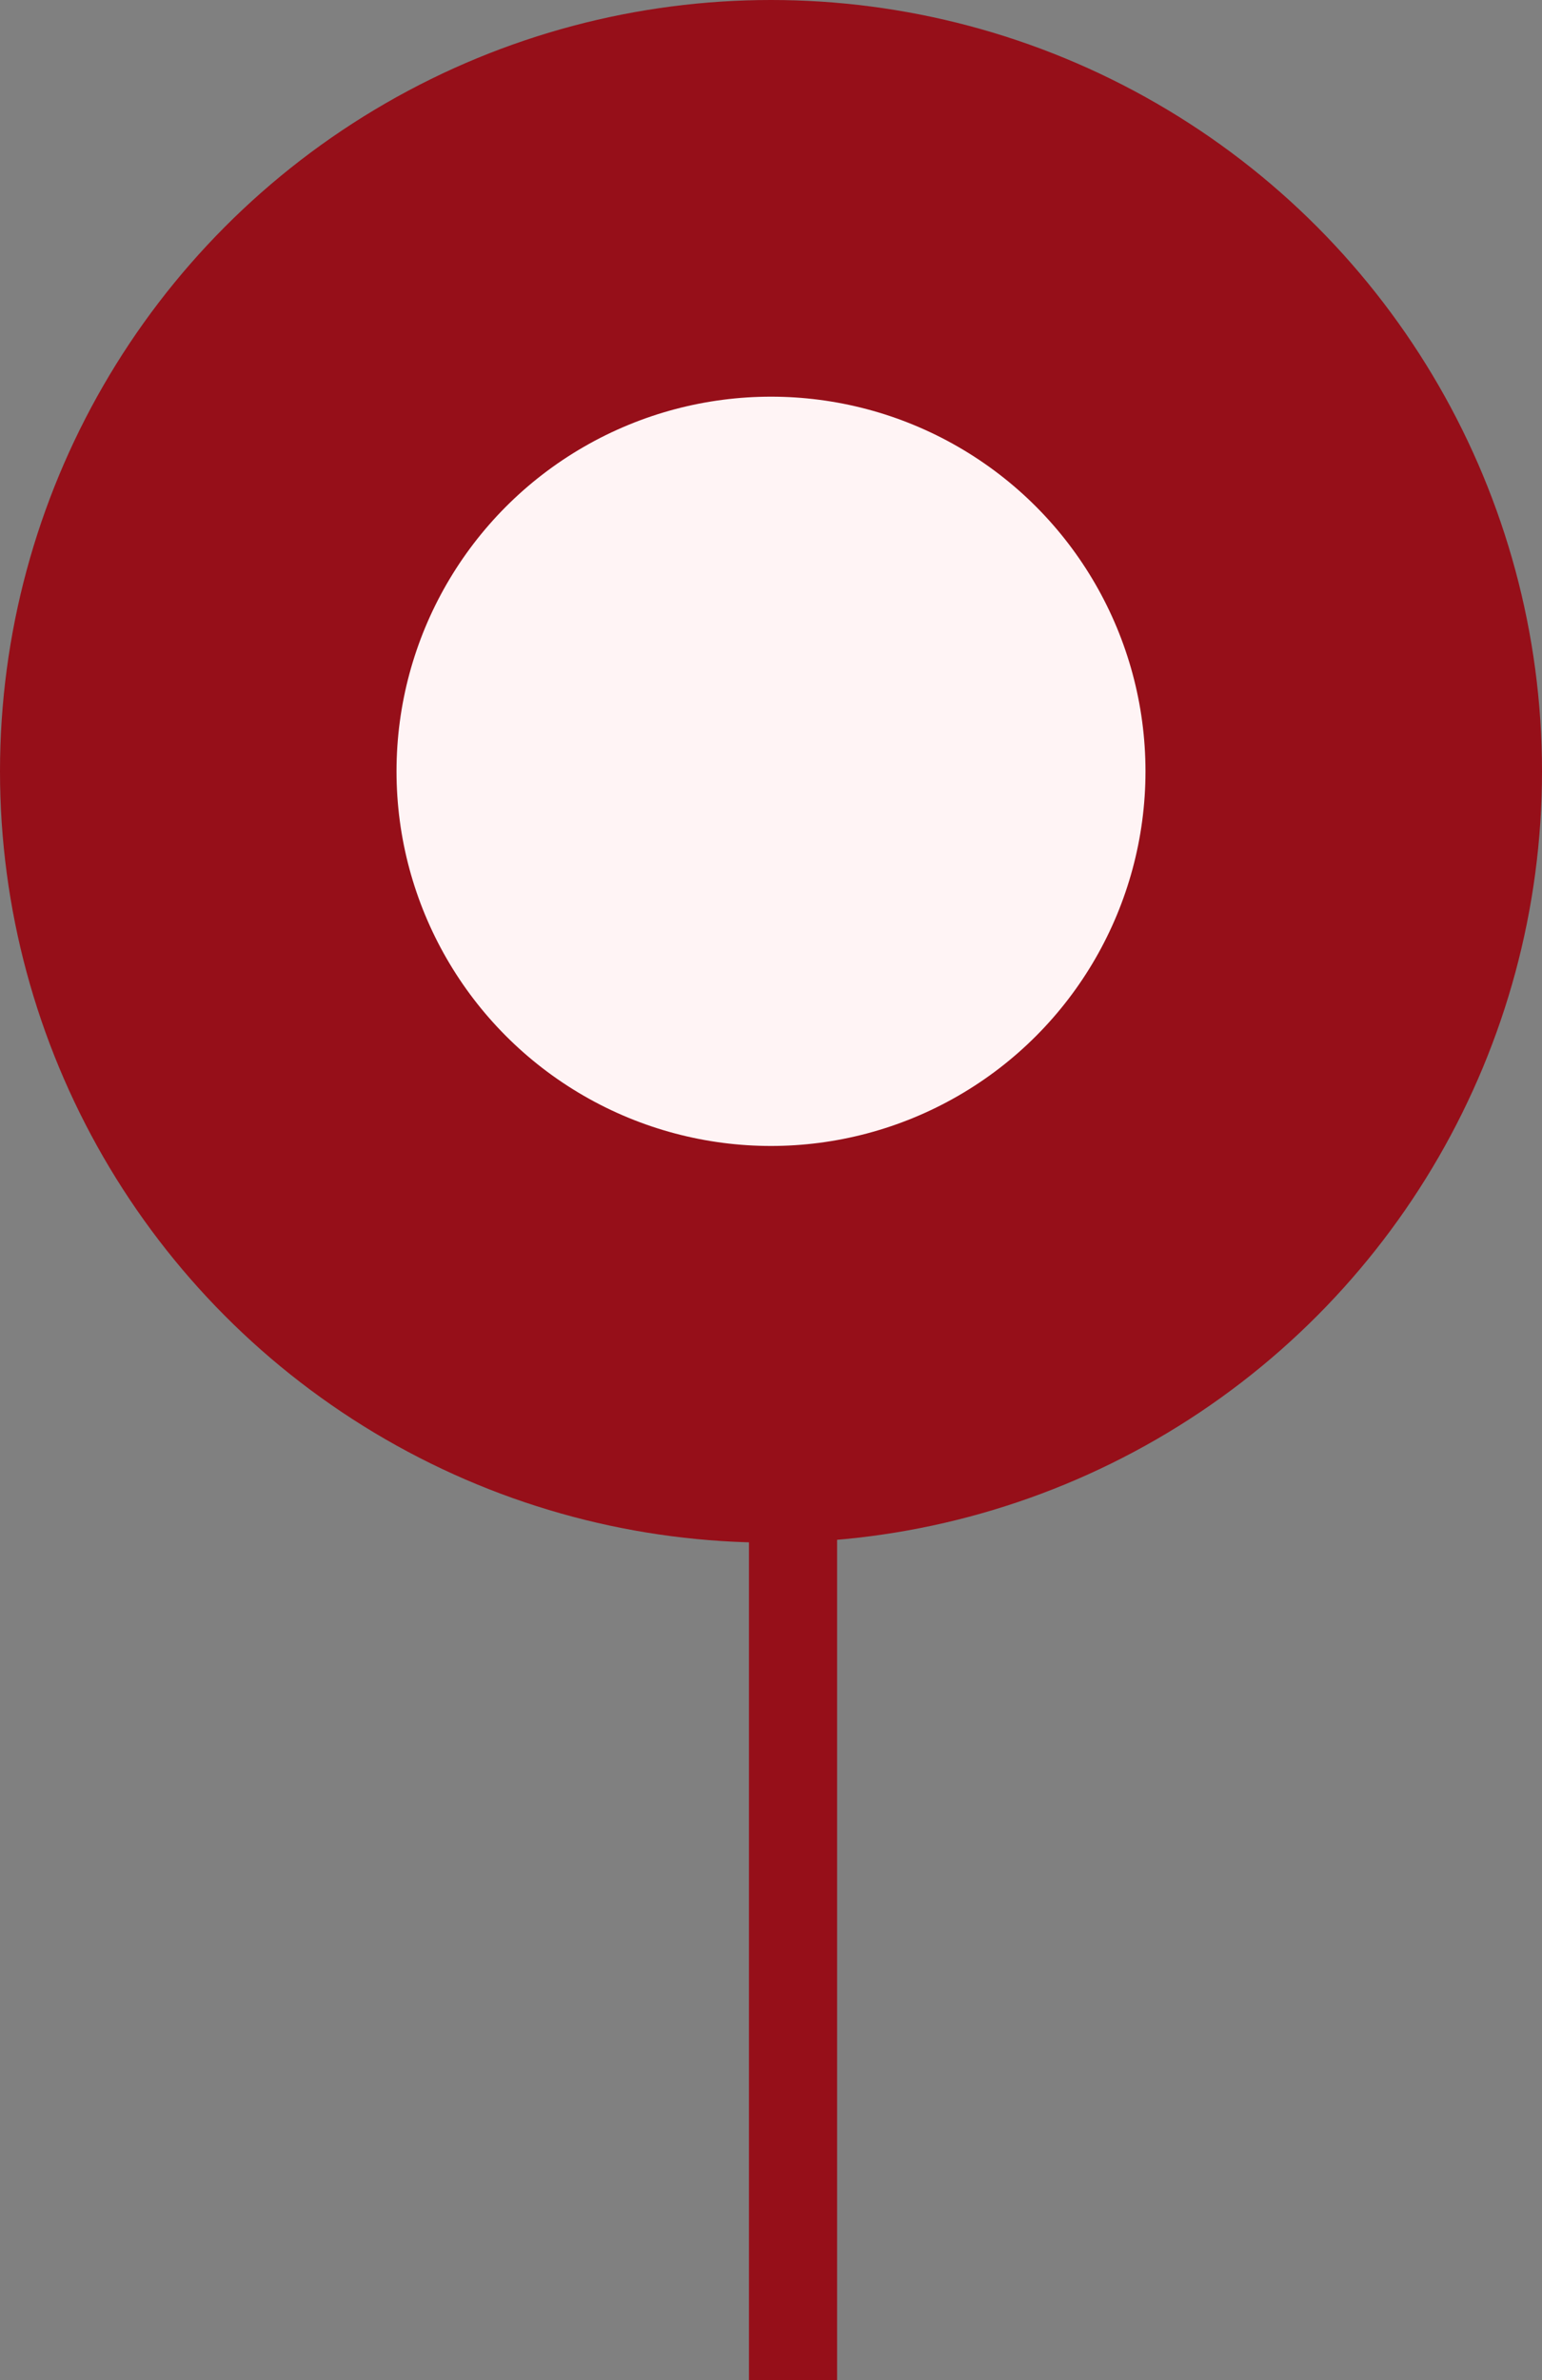 <svg width="35" height="54" viewBox="0 0 35 54" fill="none" xmlns="http://www.w3.org/2000/svg">
<rect x="0" y="0" width="35" height="54" fill="#808080" stroke="none"/>
<circle cx="17.5" cy="17.5" r="17.5" fill="#960F19"/>
<circle cx="17.5" cy="17.5" r="8.5" fill="#FFF4F5"/>
<rect x="17" y="34" width="2" height="20" fill="#960F19"/>
</svg>
